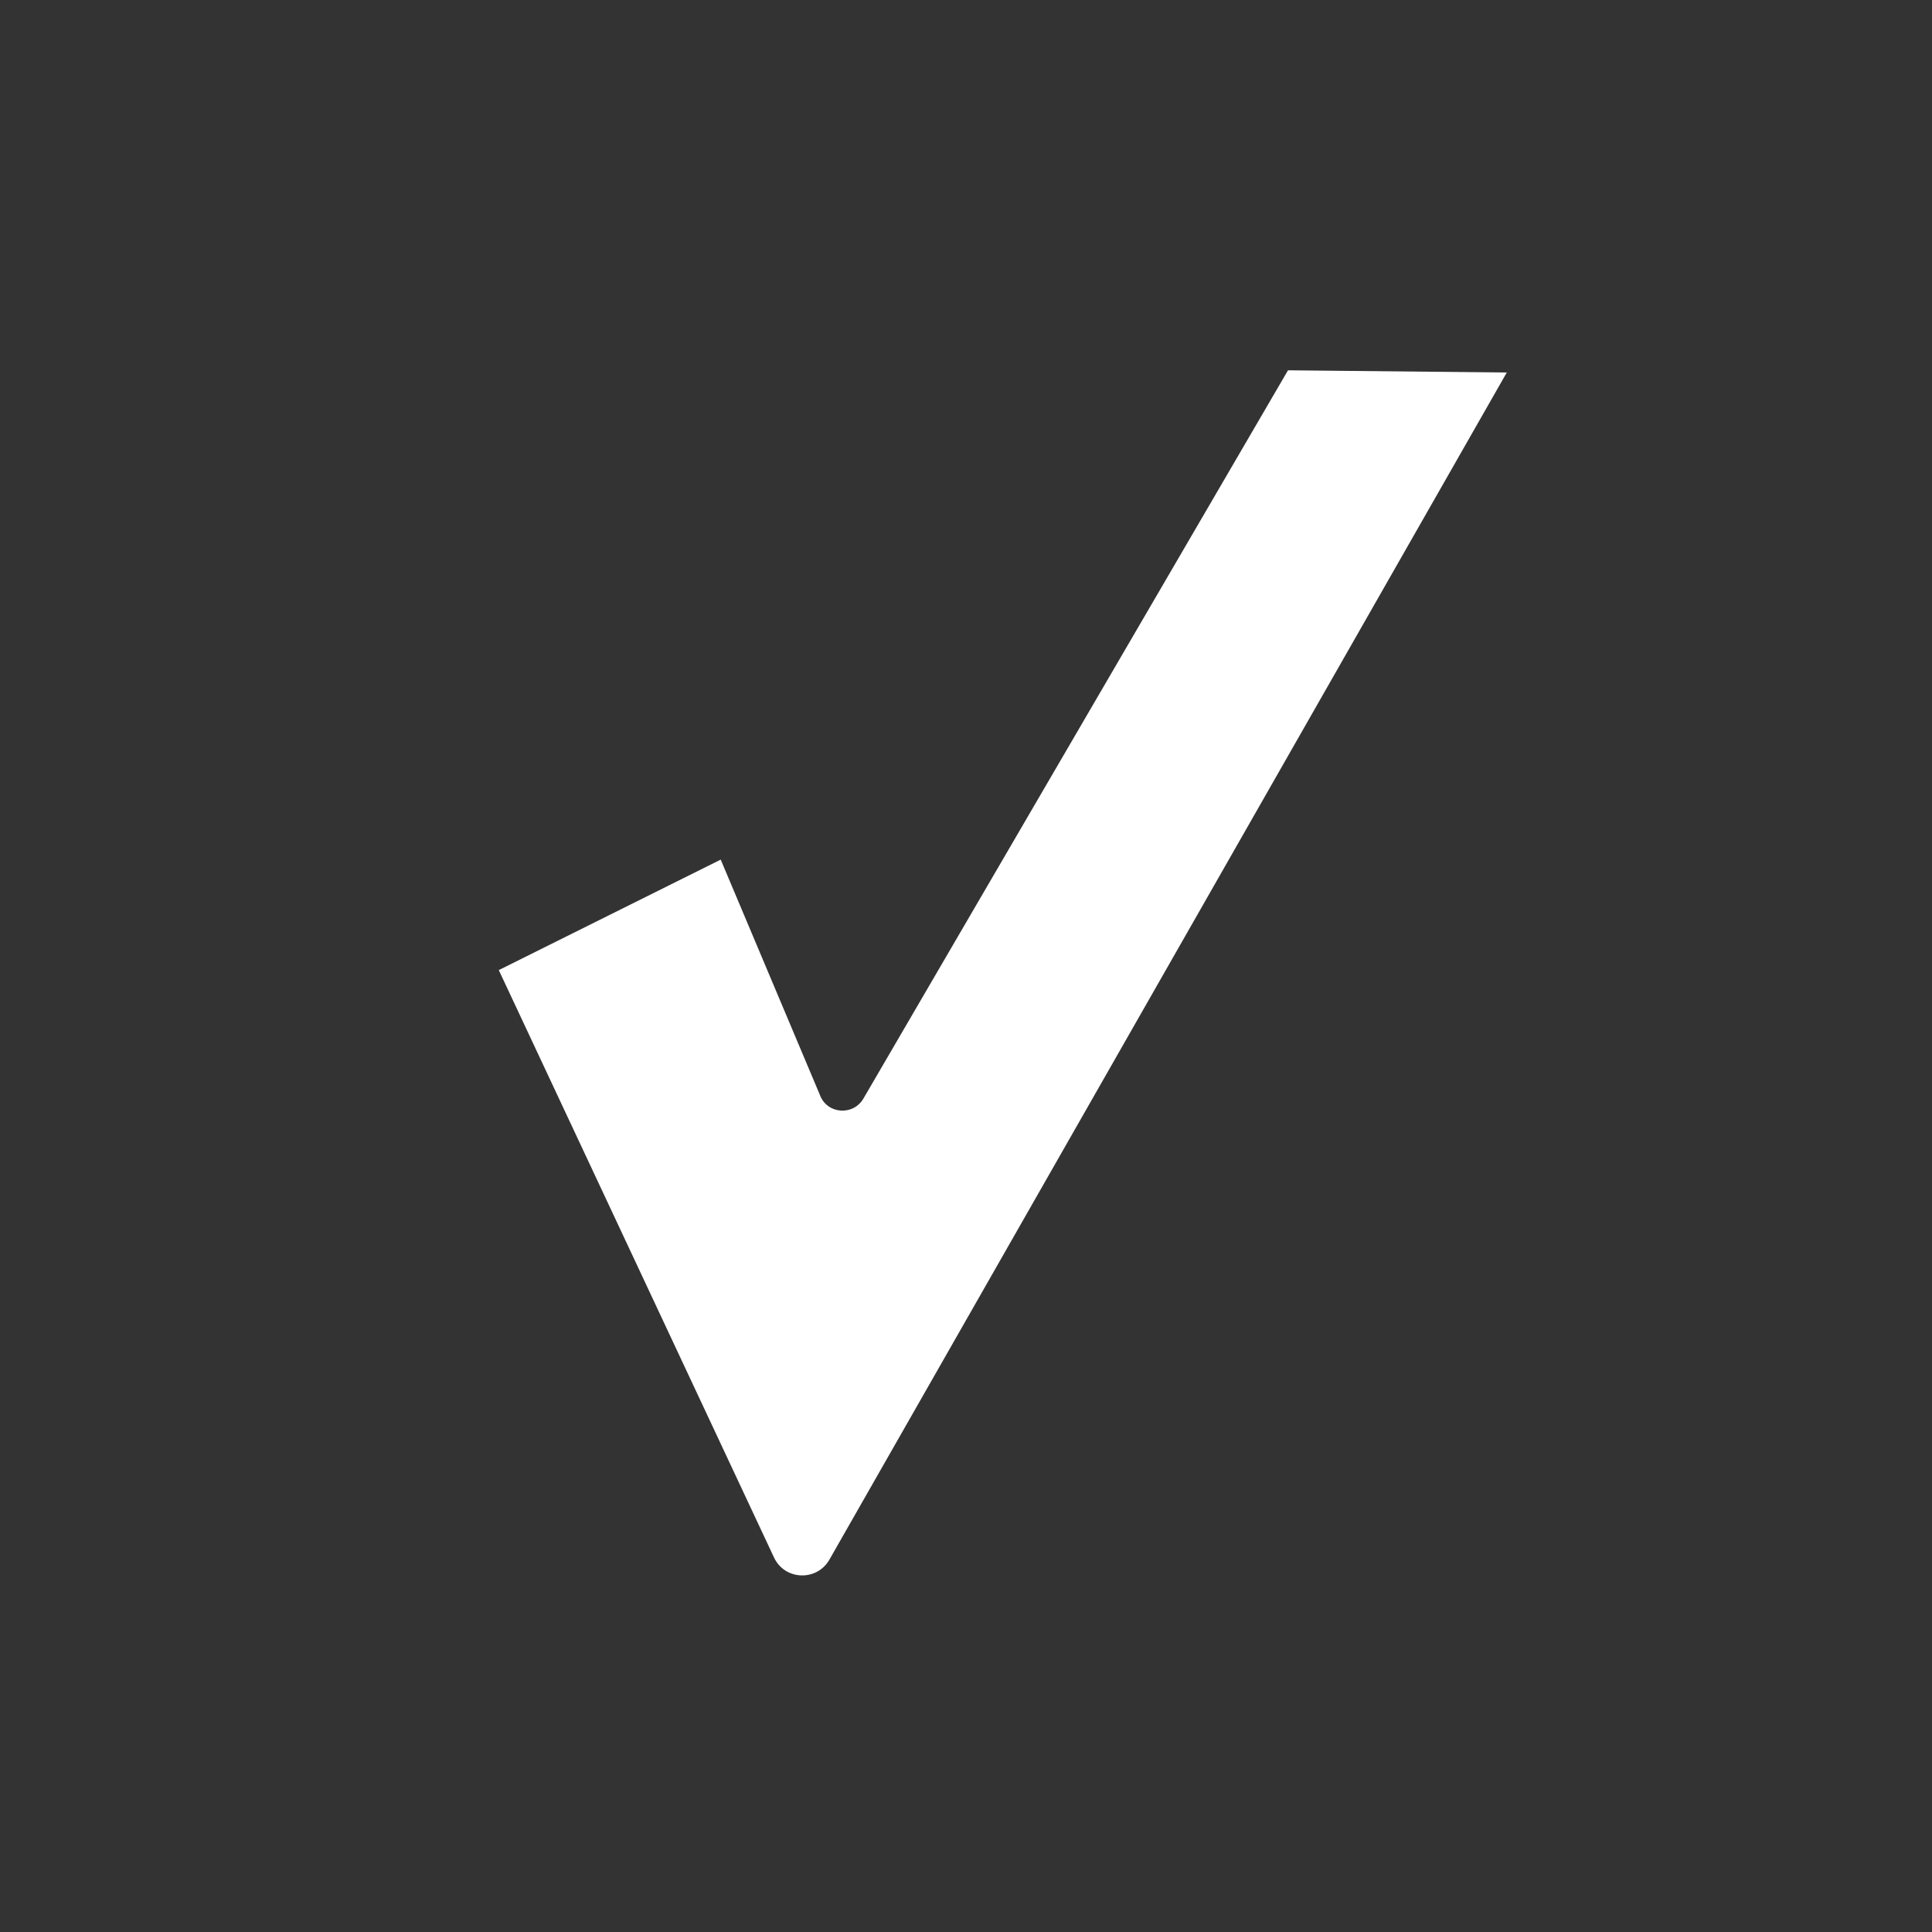<?xml version="1.0" encoding="utf-8"?>
<!-- Generator: Adobe Illustrator 19.2.1, SVG Export Plug-In . SVG Version: 6.00 Build 0)  -->
<svg version="1.1" id="Capa_1" xmlns="http://www.w3.org/2000/svg" xmlns:xlink="http://www.w3.org/1999/xlink" x="0px" y="0px"
	 viewBox="0 0 612 612" style="enable-background:new 0 0 612 612;" xml:space="preserve">
<rect x="0" y="0" width="612" height="612" fill="#333333" stroke="none"/>
<style type="text/css">
	.st0{fill:#ffffff;}
</style>
<path class="st0" d="M228.3,272.3l31.4,74.5c2.2,6.1,10.5,6.8,13.8,1.2L408,117.3l69.3,0.7L262.7,494.1c-4,6.9-14.1,6.5-17.5-0.7
	L158,307.3L228.3,272.3z"/>
</svg>
